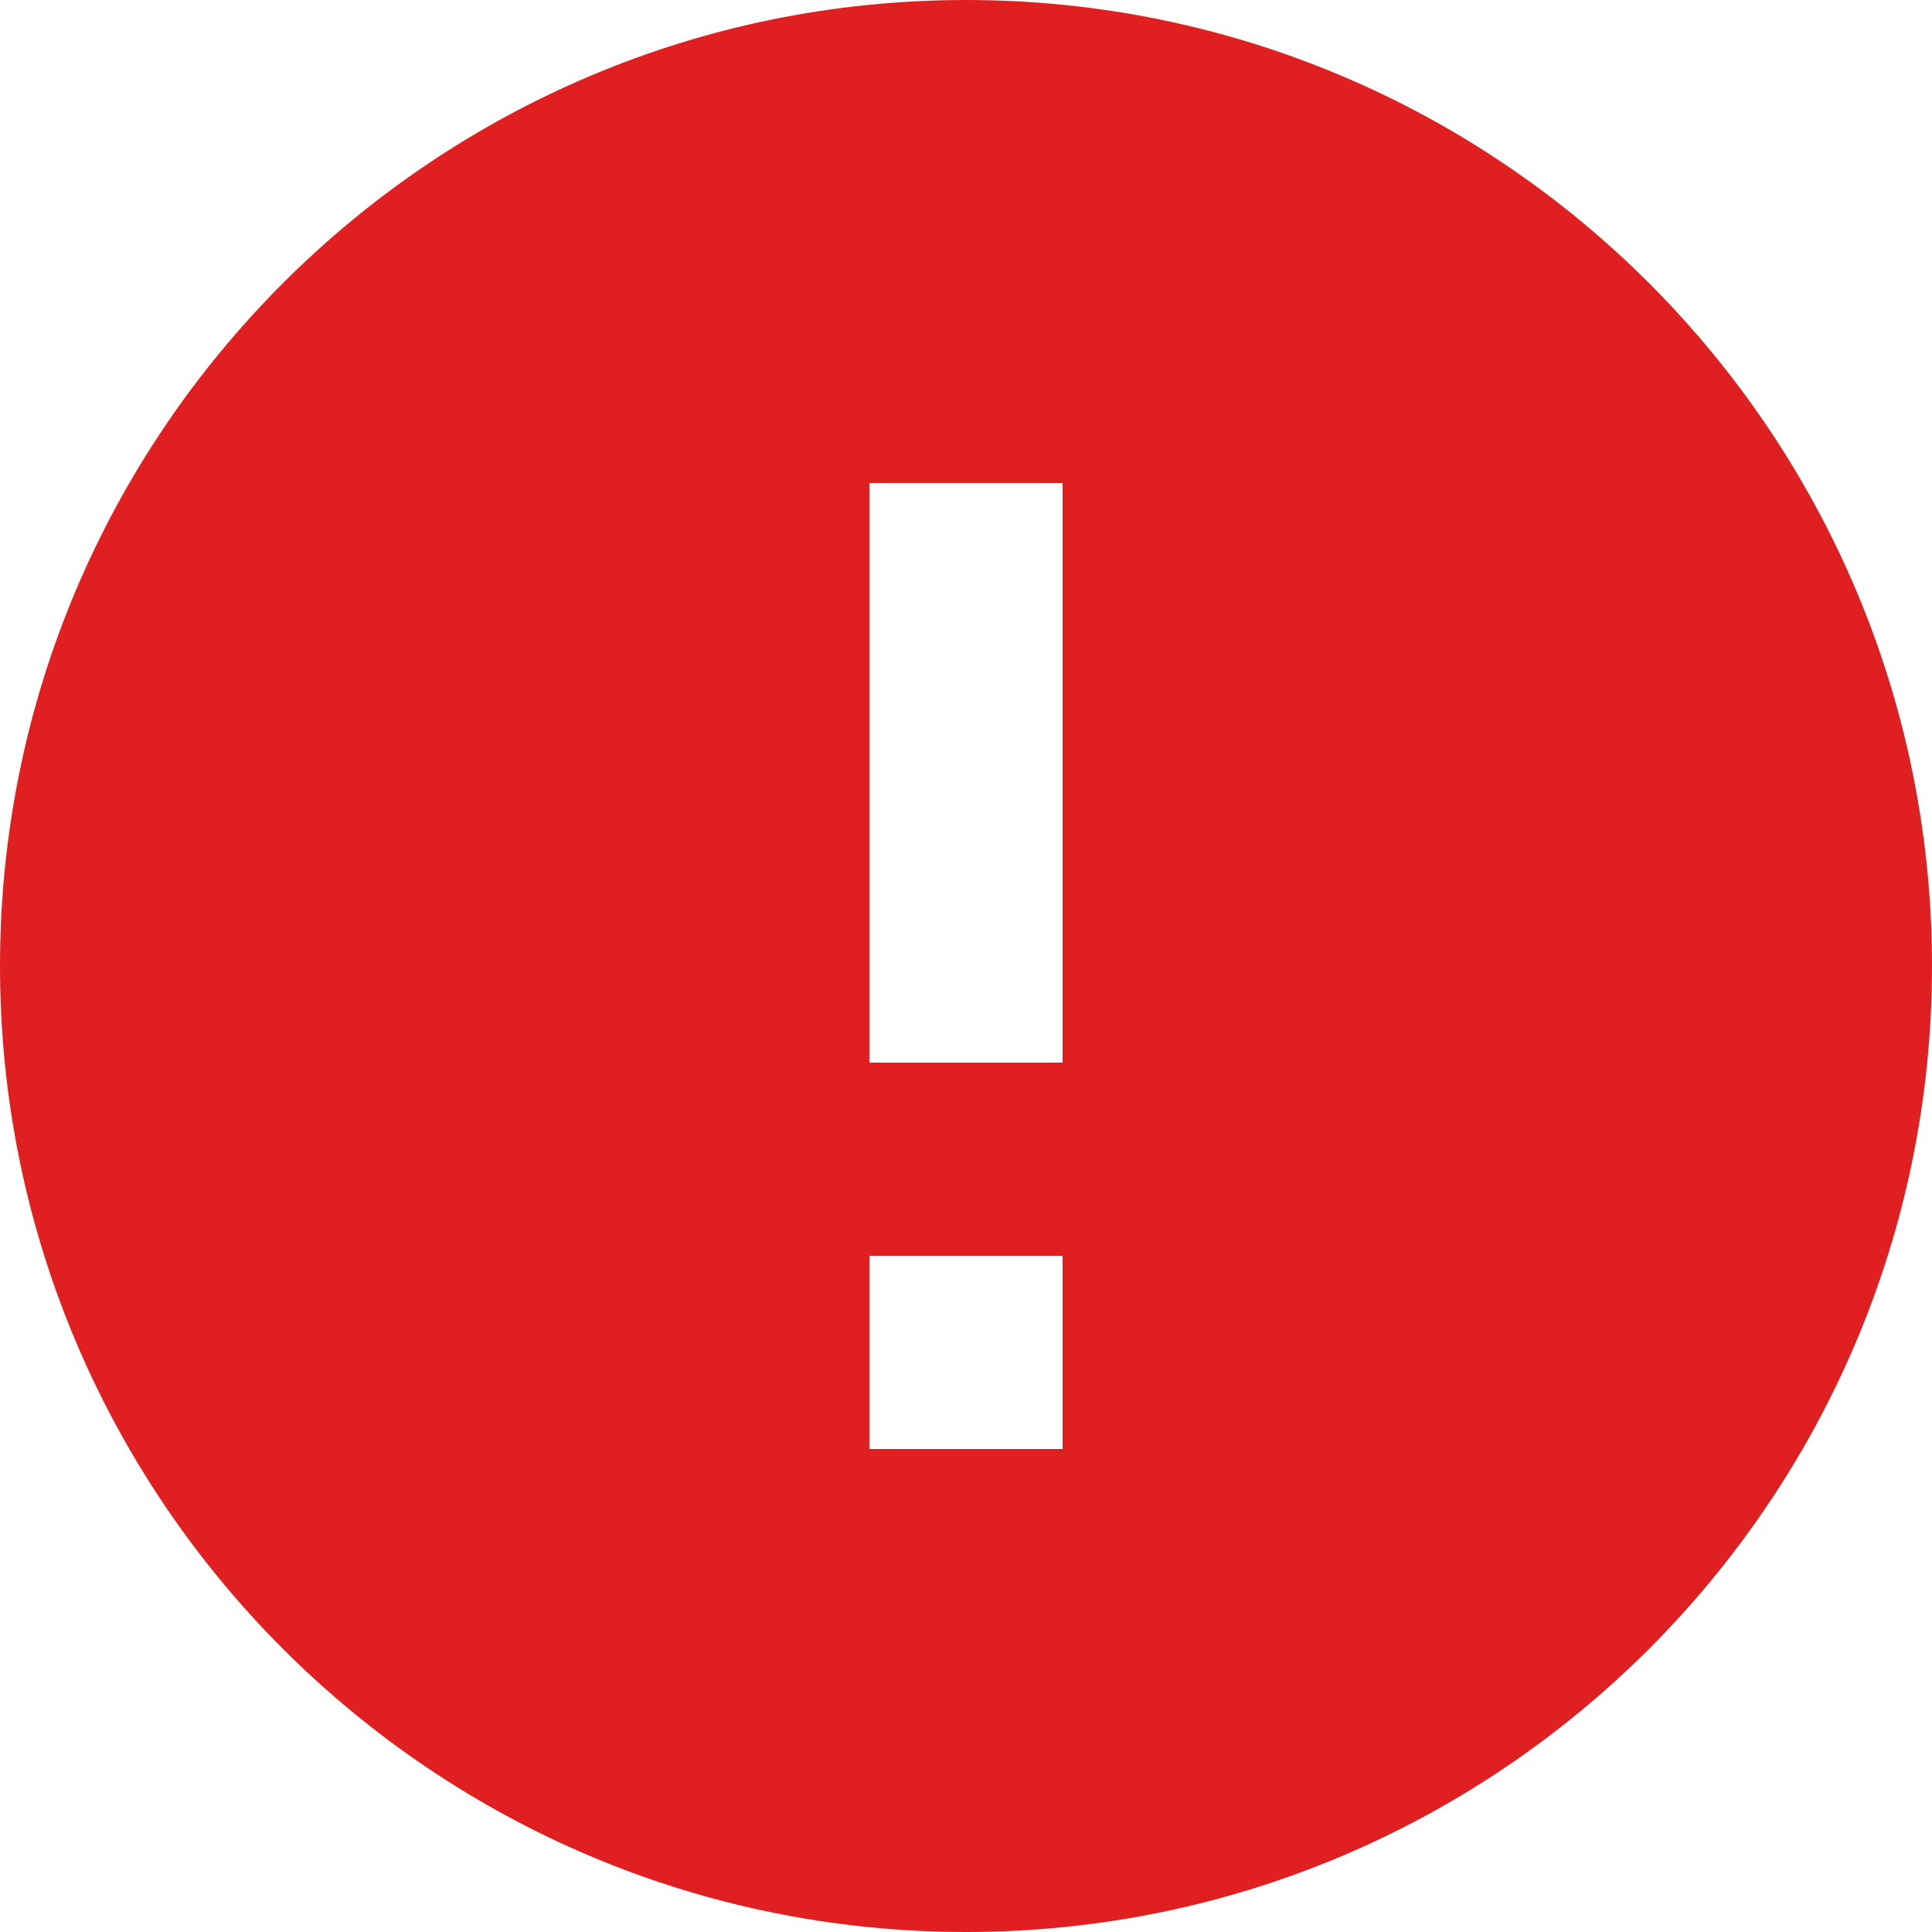 <?xml version="1.0" encoding="UTF-8"?>
<svg width="24px" height="24px" viewBox="0 0 24 24" version="1.1" xmlns="http://www.w3.org/2000/svg">
  <title>errorRed-24px</title>
  <g id="Replace-Item" stroke="none" stroke-width="1" fill="none" fill-rule="evenodd">
    <g id="Desktop-Replace-Item-Selected" transform="translate(-370, -698)" fill="#E02020"
       fill-rule="nonzero">
      <g id="Snackbar-/-Text-&amp;-Icon" transform="translate(350, 676)">
        <g id="errorRed-24px" transform="translate(20, 22)">
          <path
            d="M12,0 C5.376,0 0,5.376 0,12 C0,18.624 5.376,24 12,24 C18.624,24 24,18.624 24,12 C24,5.376 18.624,0 12,0 Z M13.2,18 L10.8,18 L10.8,15.6 L13.2,15.6 L13.2,18 Z M13.2,13.2 L10.8,13.2 L10.8,6 L13.2,6 L13.2,13.2 Z"
            id="Shape"></path>
        </g>
      </g>
    </g>
  </g>
</svg>
